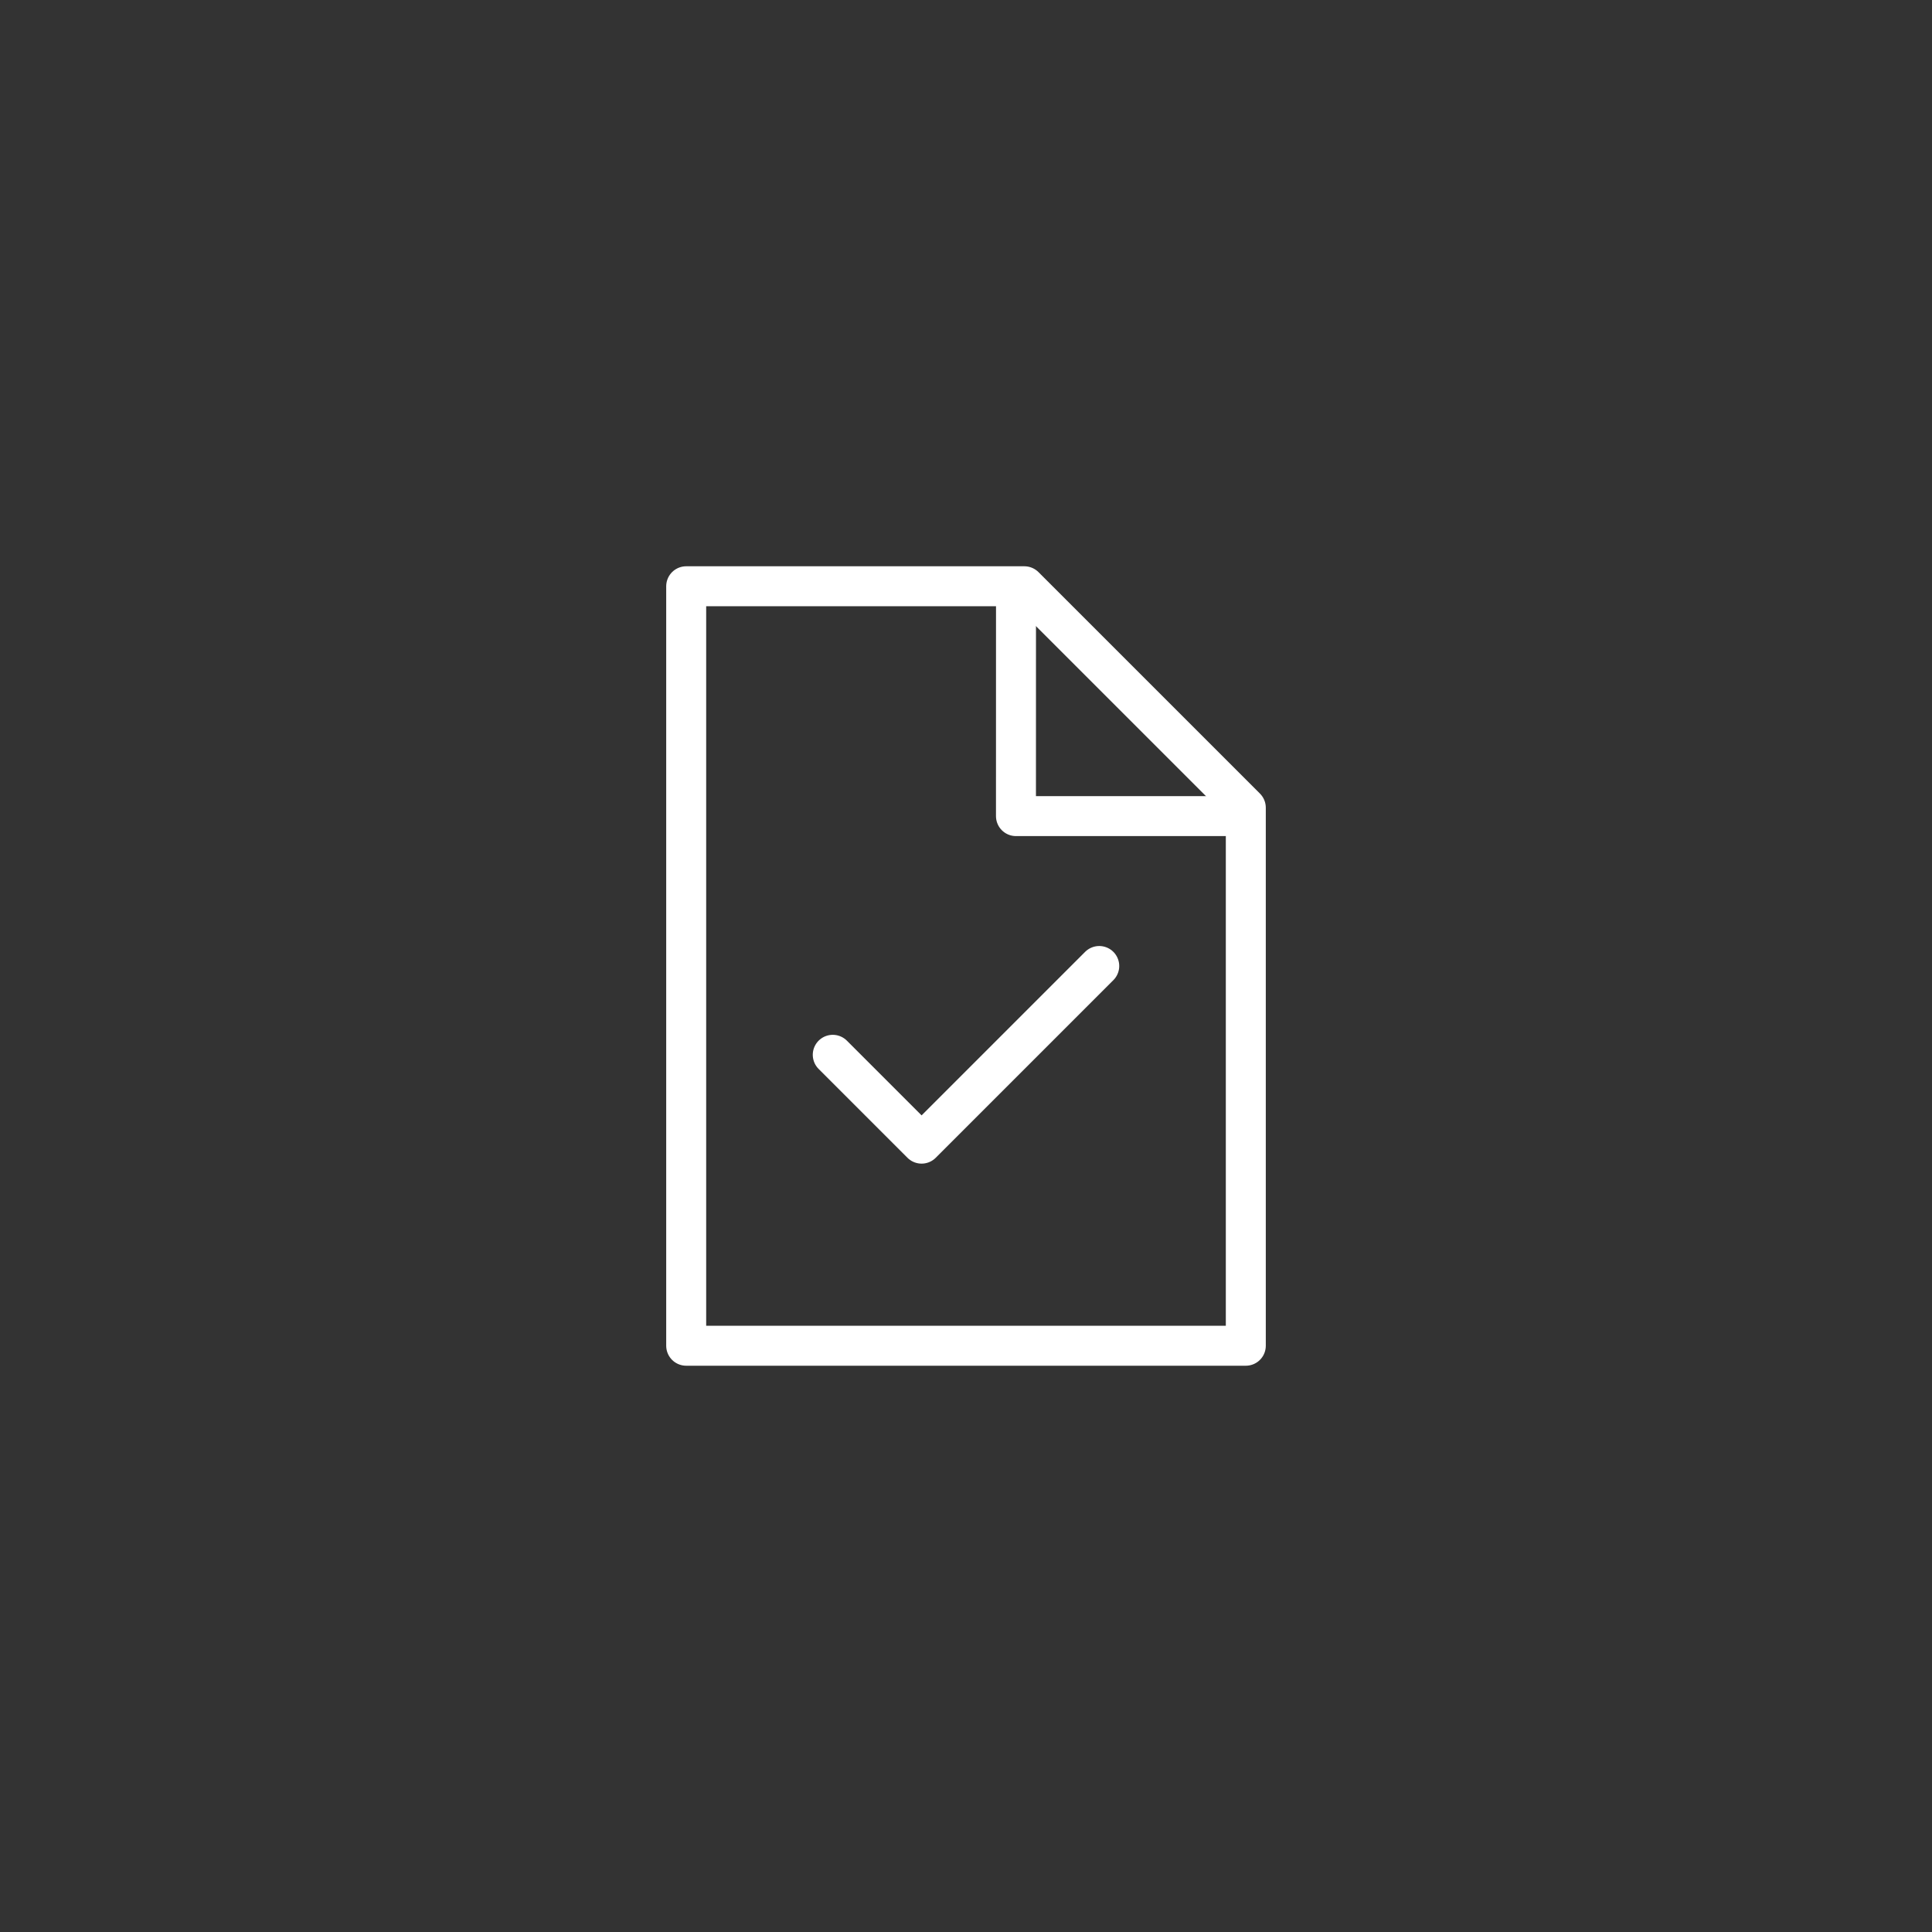 <svg width="58" height="58" viewBox="0 0 58 58" fill="none" xmlns="http://www.w3.org/2000/svg">
    <rect x="0" y="0" width="58" height="58" fill="#333333" stroke="none"/>
    <path d="M20.6 40.4V17.6H30.752L37.4 24.248V40.4H20.6Z" stroke="white" stroke-width="1.2" stroke-linecap="round"
          stroke-linejoin="round"/>
    <path d="M30.501 18L30.5 24.5H37.167" stroke="white" stroke-width="1.2" stroke-linecap="round"
          stroke-linejoin="round"/>
    <path d="M25 31.666L27.667 34.333L33 29" stroke="white" stroke-width="1.2" stroke-linecap="round"
          stroke-linejoin="round"/>
</svg>
